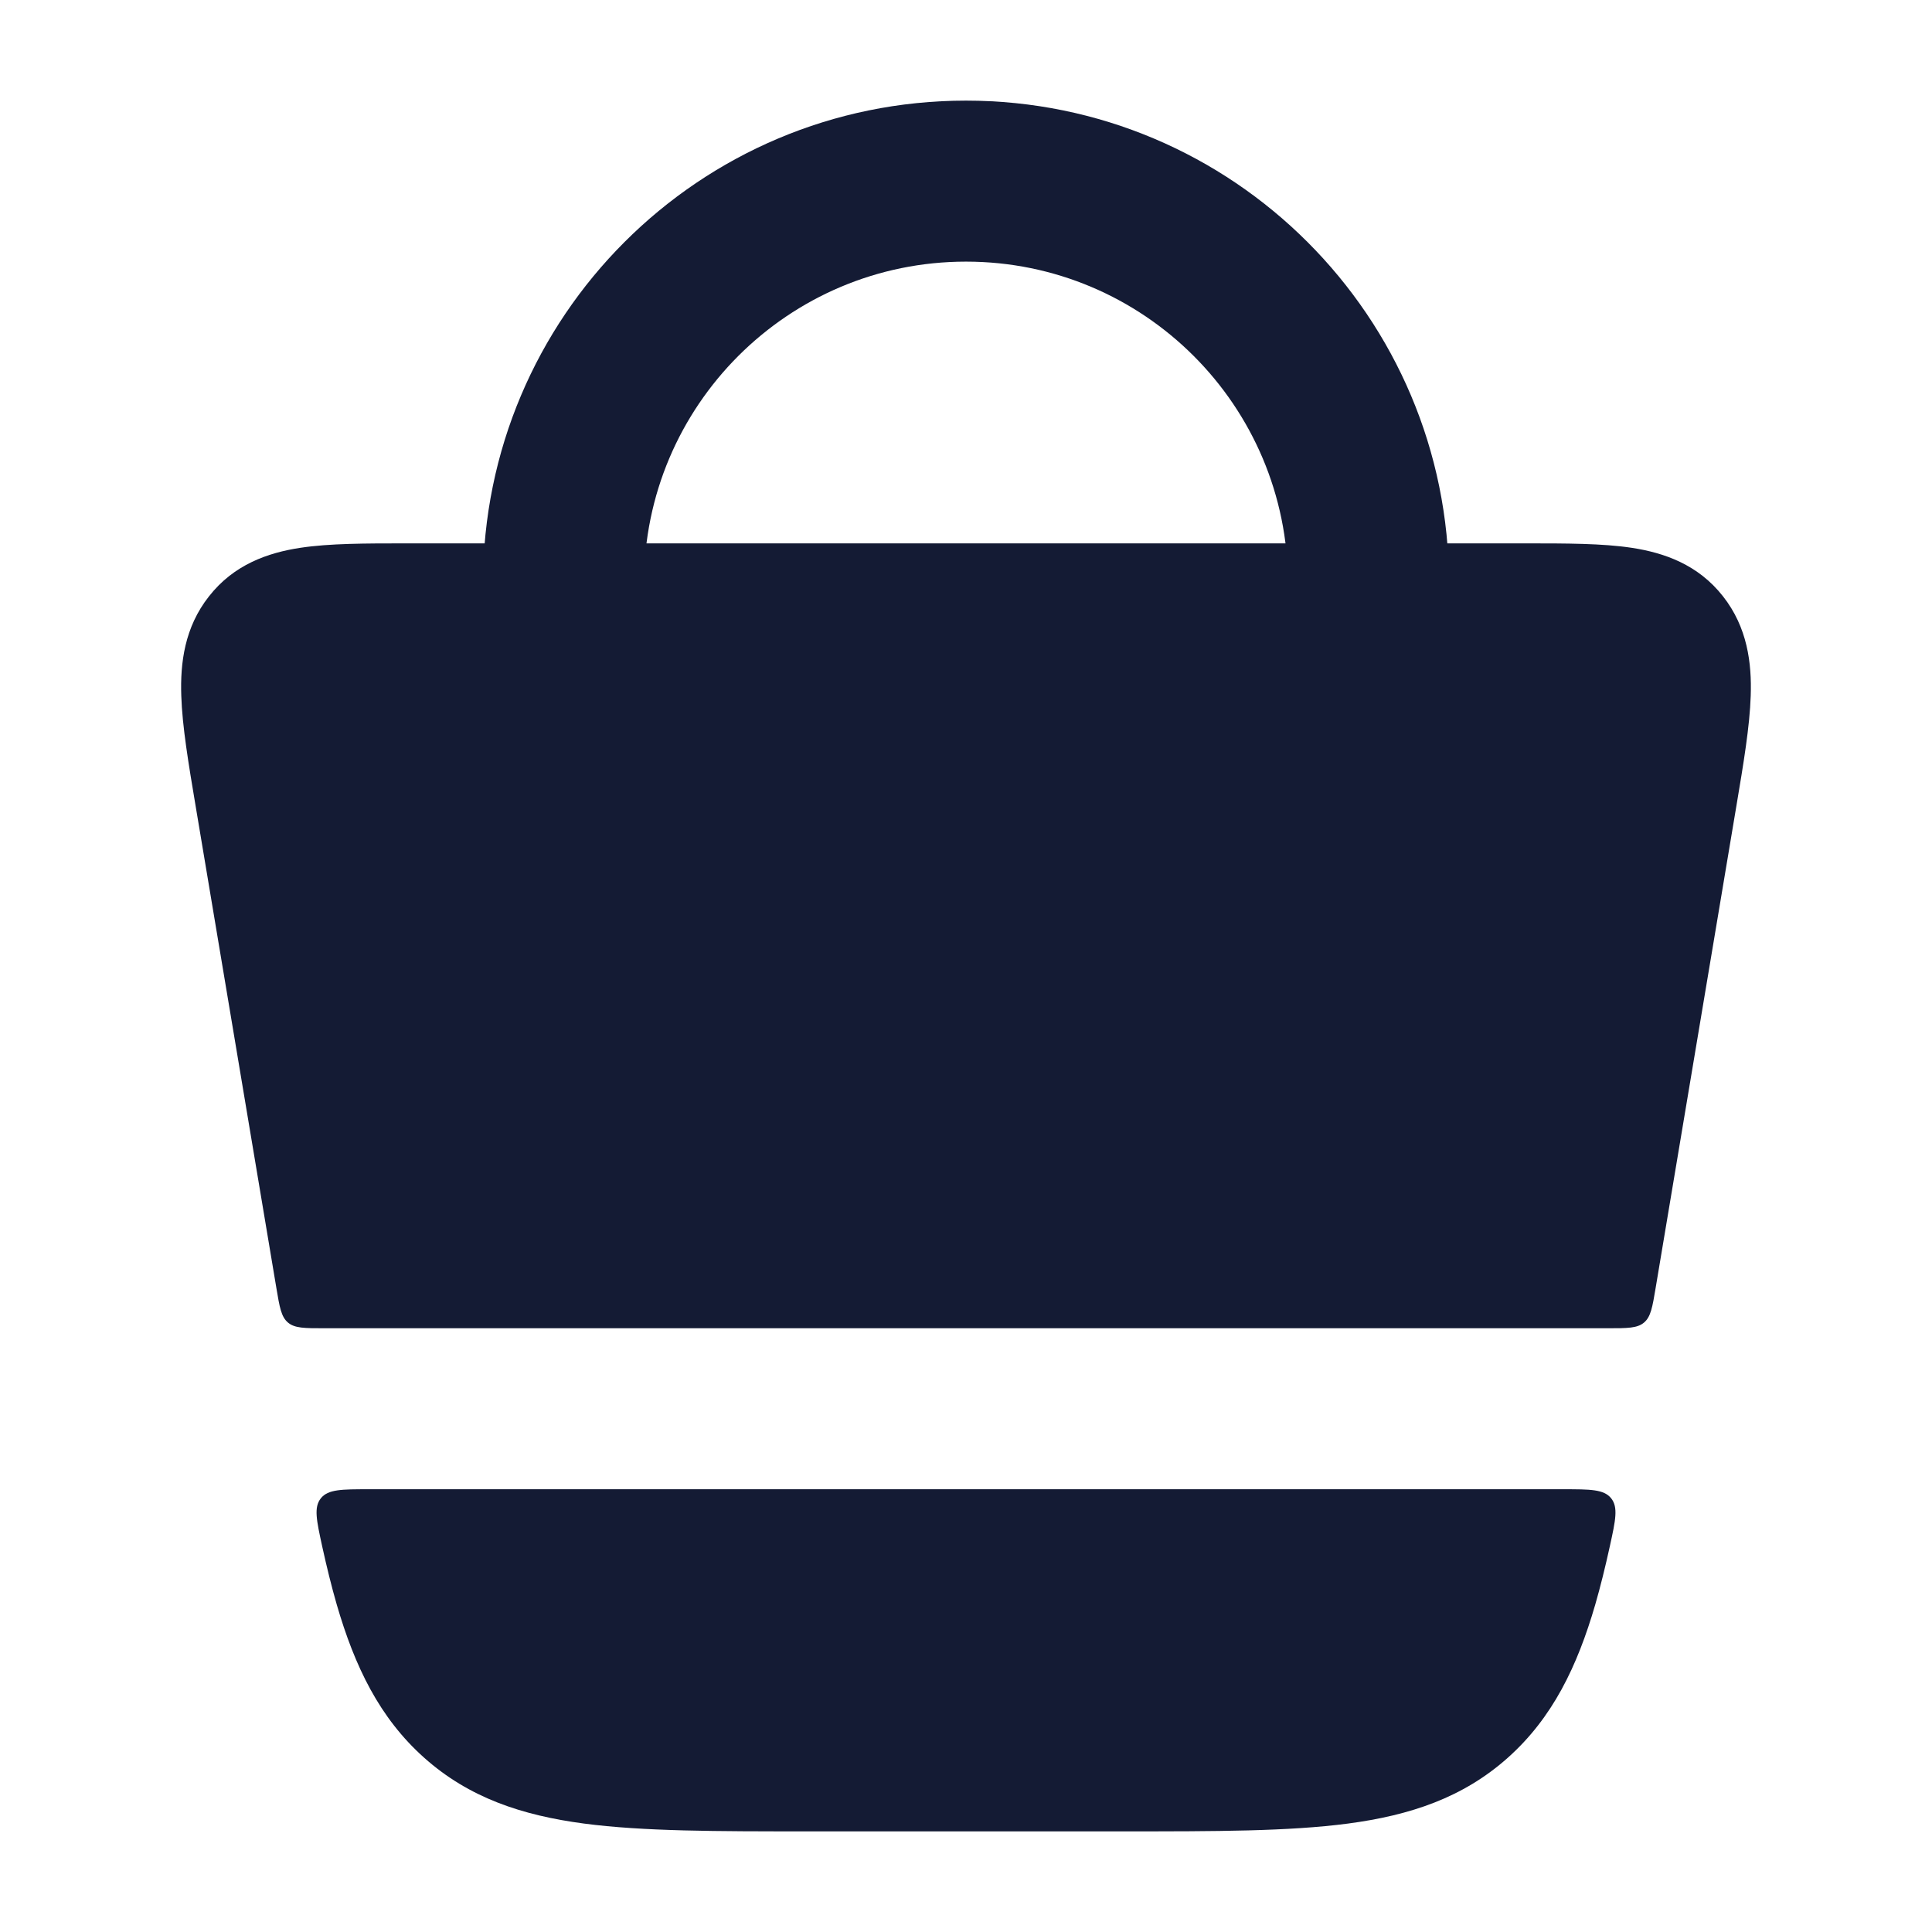 <svg width="24" height="24" viewBox="0 0 24 24" fill="none" xmlns="http://www.w3.org/2000/svg">
<path fill-rule="evenodd" clip-rule="evenodd" d="M12 3.25C9.791 3.25 8 5.041 8 7.25V7.75C8 8.302 7.552 8.75 7 8.75C6.448 8.75 6 8.302 6 7.75V7.25C6 3.936 8.686 1.25 12 1.25C15.314 1.25 18 3.936 18 7.25V7.75C18 8.302 17.552 8.75 17 8.75C16.448 8.75 16 8.302 16 7.75V7.25C16 5.041 14.209 3.25 12 3.25Z" fill="#141B34"/>
<path d="M5.039 6.75C4.546 6.75 4.093 6.75 3.731 6.805C3.329 6.866 2.906 7.012 2.596 7.408C2.292 7.793 2.238 8.237 2.252 8.644C2.264 9.023 2.342 9.488 2.43 10.012L3.433 15.999C3.473 16.238 3.493 16.358 3.577 16.429C3.661 16.5 3.782 16.5 4.025 16.5H19.975C20.218 16.5 20.339 16.5 20.423 16.429C20.507 16.358 20.527 16.238 20.567 15.999L21.57 10.012C21.658 9.488 21.736 9.023 21.748 8.644C21.762 8.237 21.707 7.793 21.404 7.408C21.094 7.012 20.671 6.866 20.269 6.805C19.907 6.75 19.454 6.75 18.961 6.75H5.039Z" fill="#141B34"/>
<path d="M19.998 19.208C20.069 18.885 20.104 18.724 20.014 18.612C19.924 18.5 19.755 18.5 19.418 18.5H4.582C4.245 18.5 4.076 18.5 3.986 18.612C3.896 18.724 3.932 18.885 4.002 19.208C4.059 19.468 4.119 19.71 4.183 19.932C4.407 20.703 4.715 21.341 5.269 21.835C5.827 22.333 6.485 22.551 7.255 22.653C7.989 22.75 8.905 22.75 10.028 22.75H13.972C15.095 22.75 16.011 22.75 16.745 22.653C17.515 22.551 18.173 22.333 18.731 21.835C19.285 21.341 19.593 20.703 19.817 19.932C19.881 19.71 19.941 19.468 19.998 19.208Z" fill="#141B34"/>
</svg>
